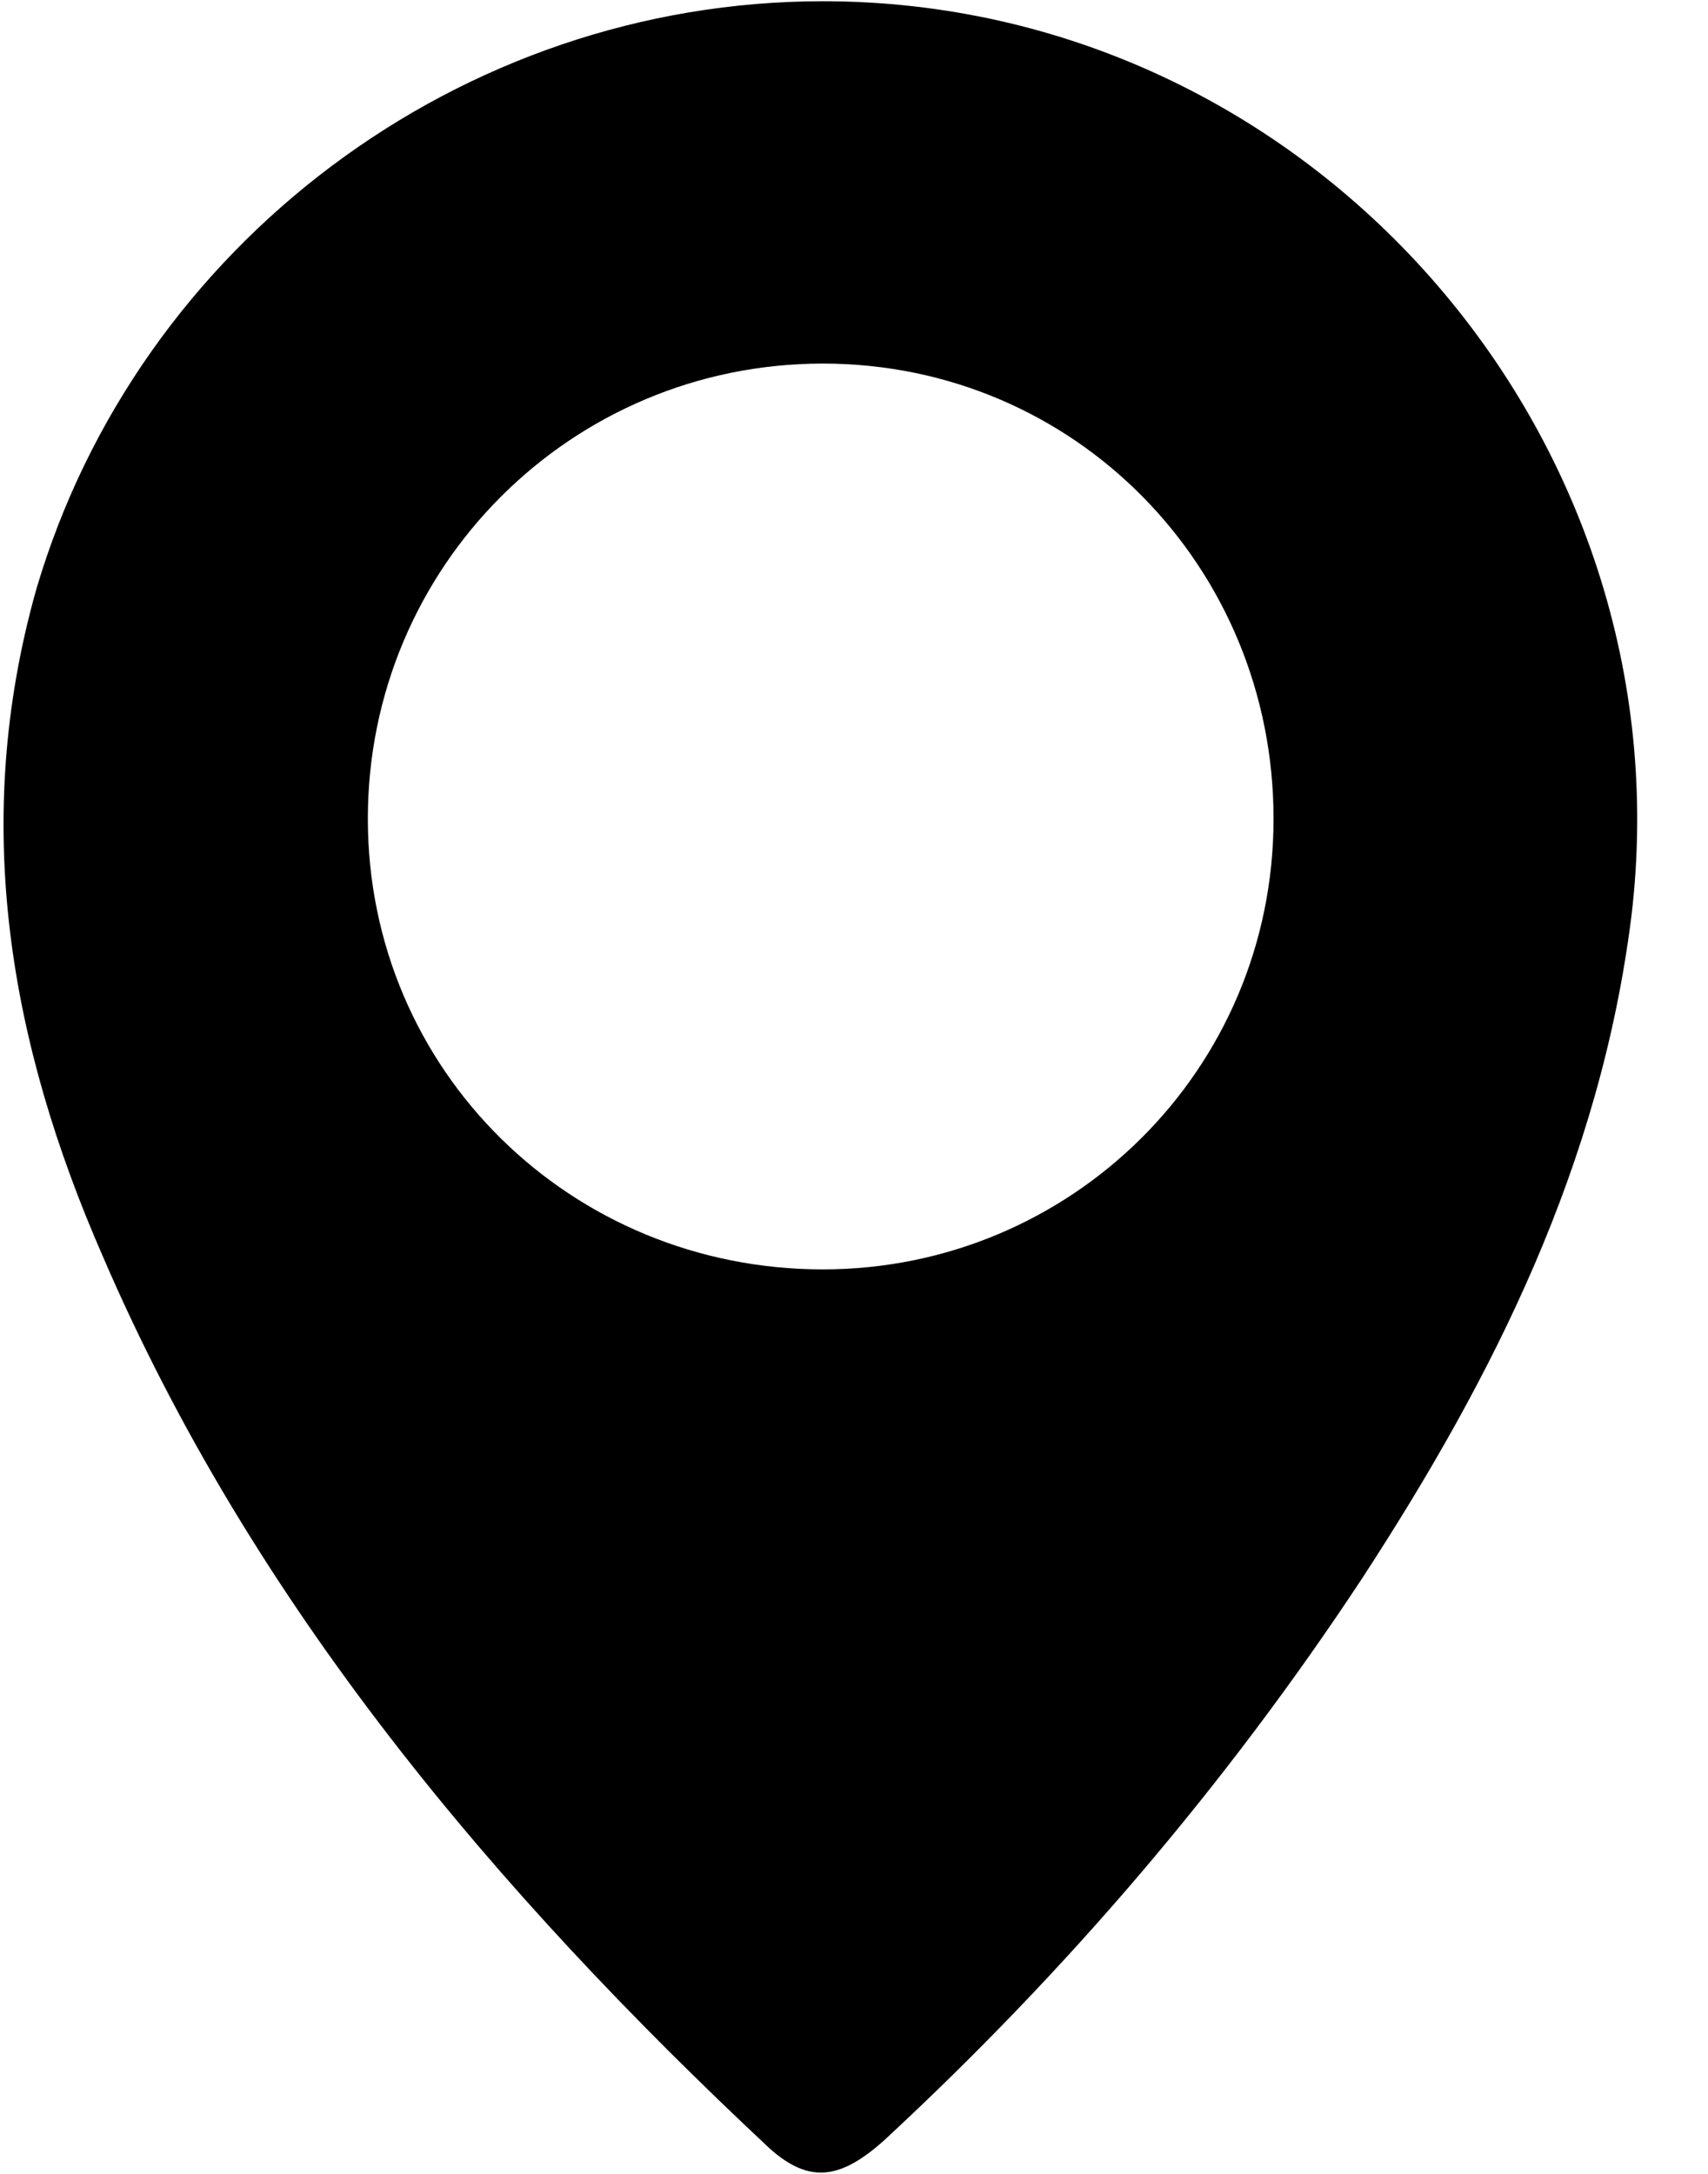 <svg width="22" height="28" viewBox="0 0 22 28" fill="none" xmlns="http://www.w3.org/2000/svg">
<path d="M10.599 0.016C16.86 0.016 21.754 5.594 21.014 11.797C20.616 14.984 19.25 17.715 17.543 20.333C15.778 23.008 13.729 25.398 11.396 27.561C10.827 28.073 10.429 28.13 9.916 27.675C6.388 24.374 3.258 20.675 1.323 16.179C0.128 13.447 -0.384 10.602 0.469 7.585C1.778 3.146 5.933 0.016 10.599 0.016ZM4.738 10.545C4.738 13.789 7.355 16.35 10.599 16.35C13.786 16.35 16.404 13.789 16.404 10.545C16.404 7.301 13.843 4.683 10.599 4.683C7.355 4.683 4.738 7.301 4.738 10.545Z" fill="black"/>
</svg>
